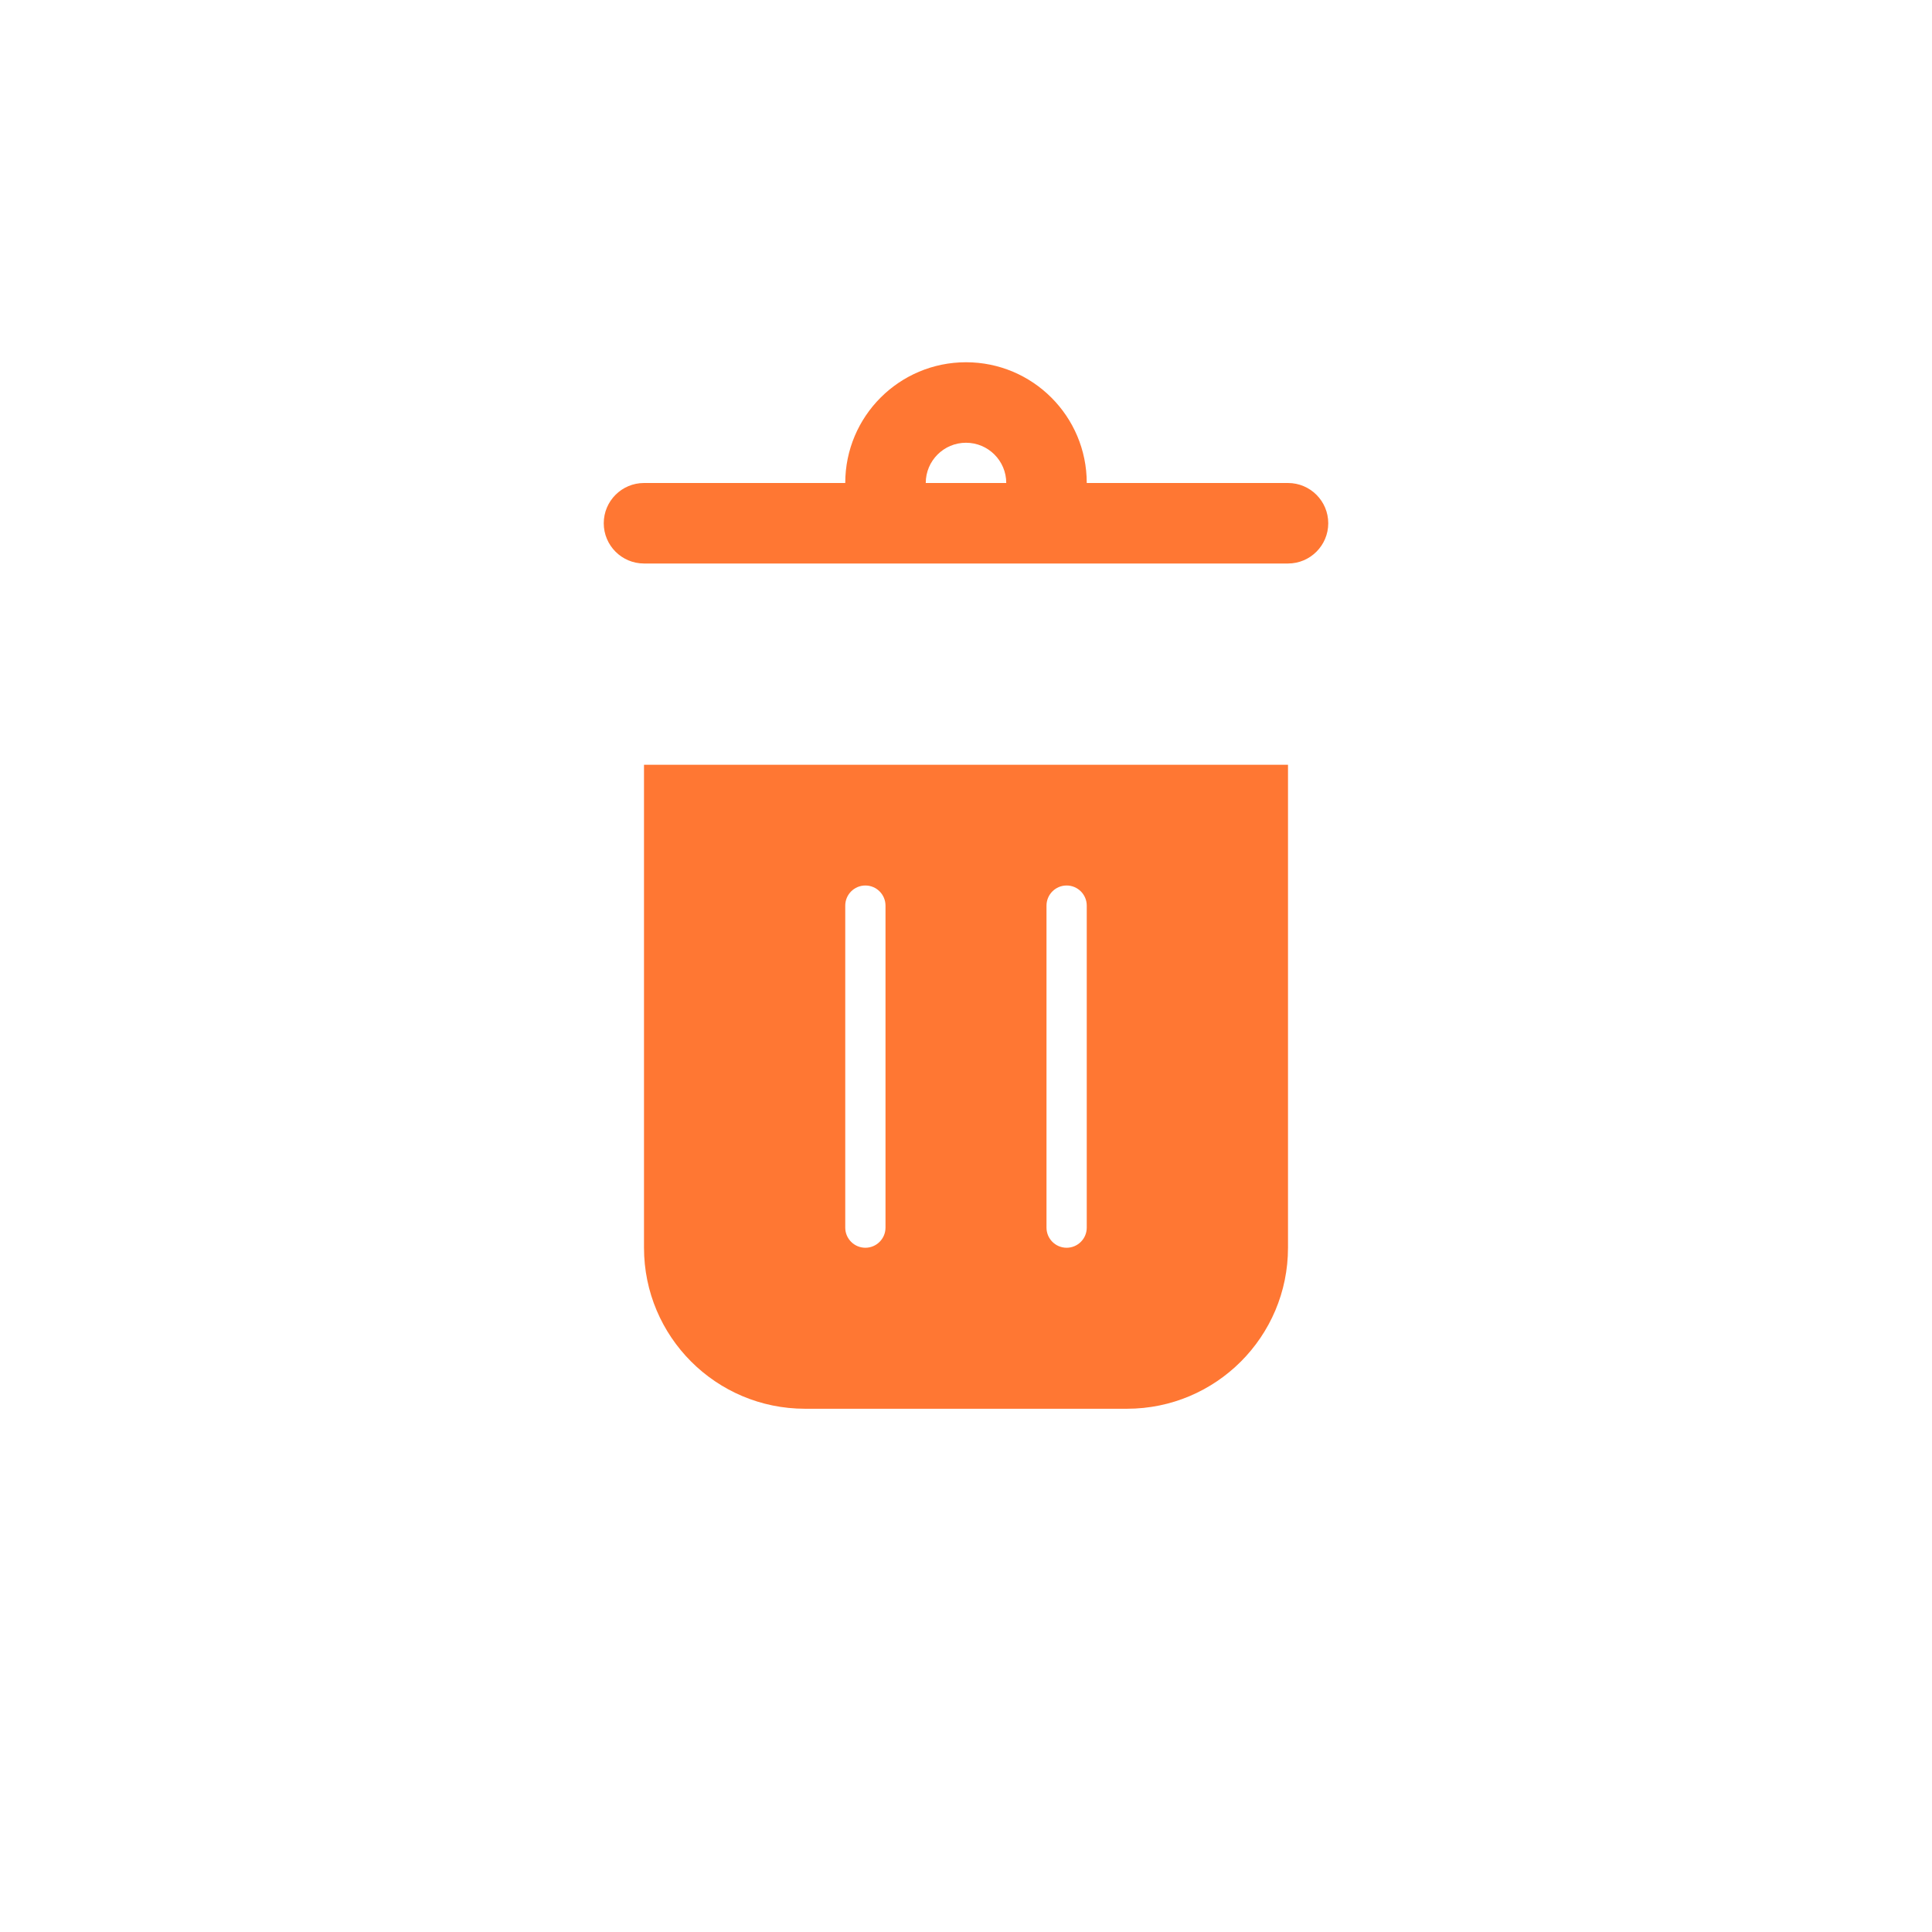 <svg width="48" height="48" viewBox="0 0 48 48" fill="none" xmlns="http://www.w3.org/2000/svg">
<path fill-rule="evenodd" clip-rule="evenodd" d="M16 19H32V31C32 33.209 30.209 35 28 35H20C17.791 35 16 33.209 16 31V19ZM21.5 22C21.776 22 22 22.224 22 22.5V30.5C22 30.776 21.776 31 21.5 31C21.224 31 21 30.776 21 30.5V22.5C21 22.224 21.224 22 21.5 22ZM27 22.5C27 22.224 26.776 22 26.5 22C26.224 22 26 22.224 26 22.5V30.5C26 30.776 26.224 31 26.5 31C26.776 31 27 30.776 27 30.5V22.5Z" fill="#FF7733"/>
<path fill-rule="evenodd" clip-rule="evenodd" d="M24 9C22.343 9 21 10.343 21 12H16C15.448 12 15 12.448 15 13C15 13.552 15.448 14 16 14H21H22H26H27H32C32.552 14 33 13.552 33 13C33 12.448 32.552 12 32 12H27C27 10.343 25.657 9 24 9ZM25 12C25 11.448 24.552 11 24 11C23.448 11 23 11.448 23 12H25Z" fill="#FF7733"/>
</svg>
